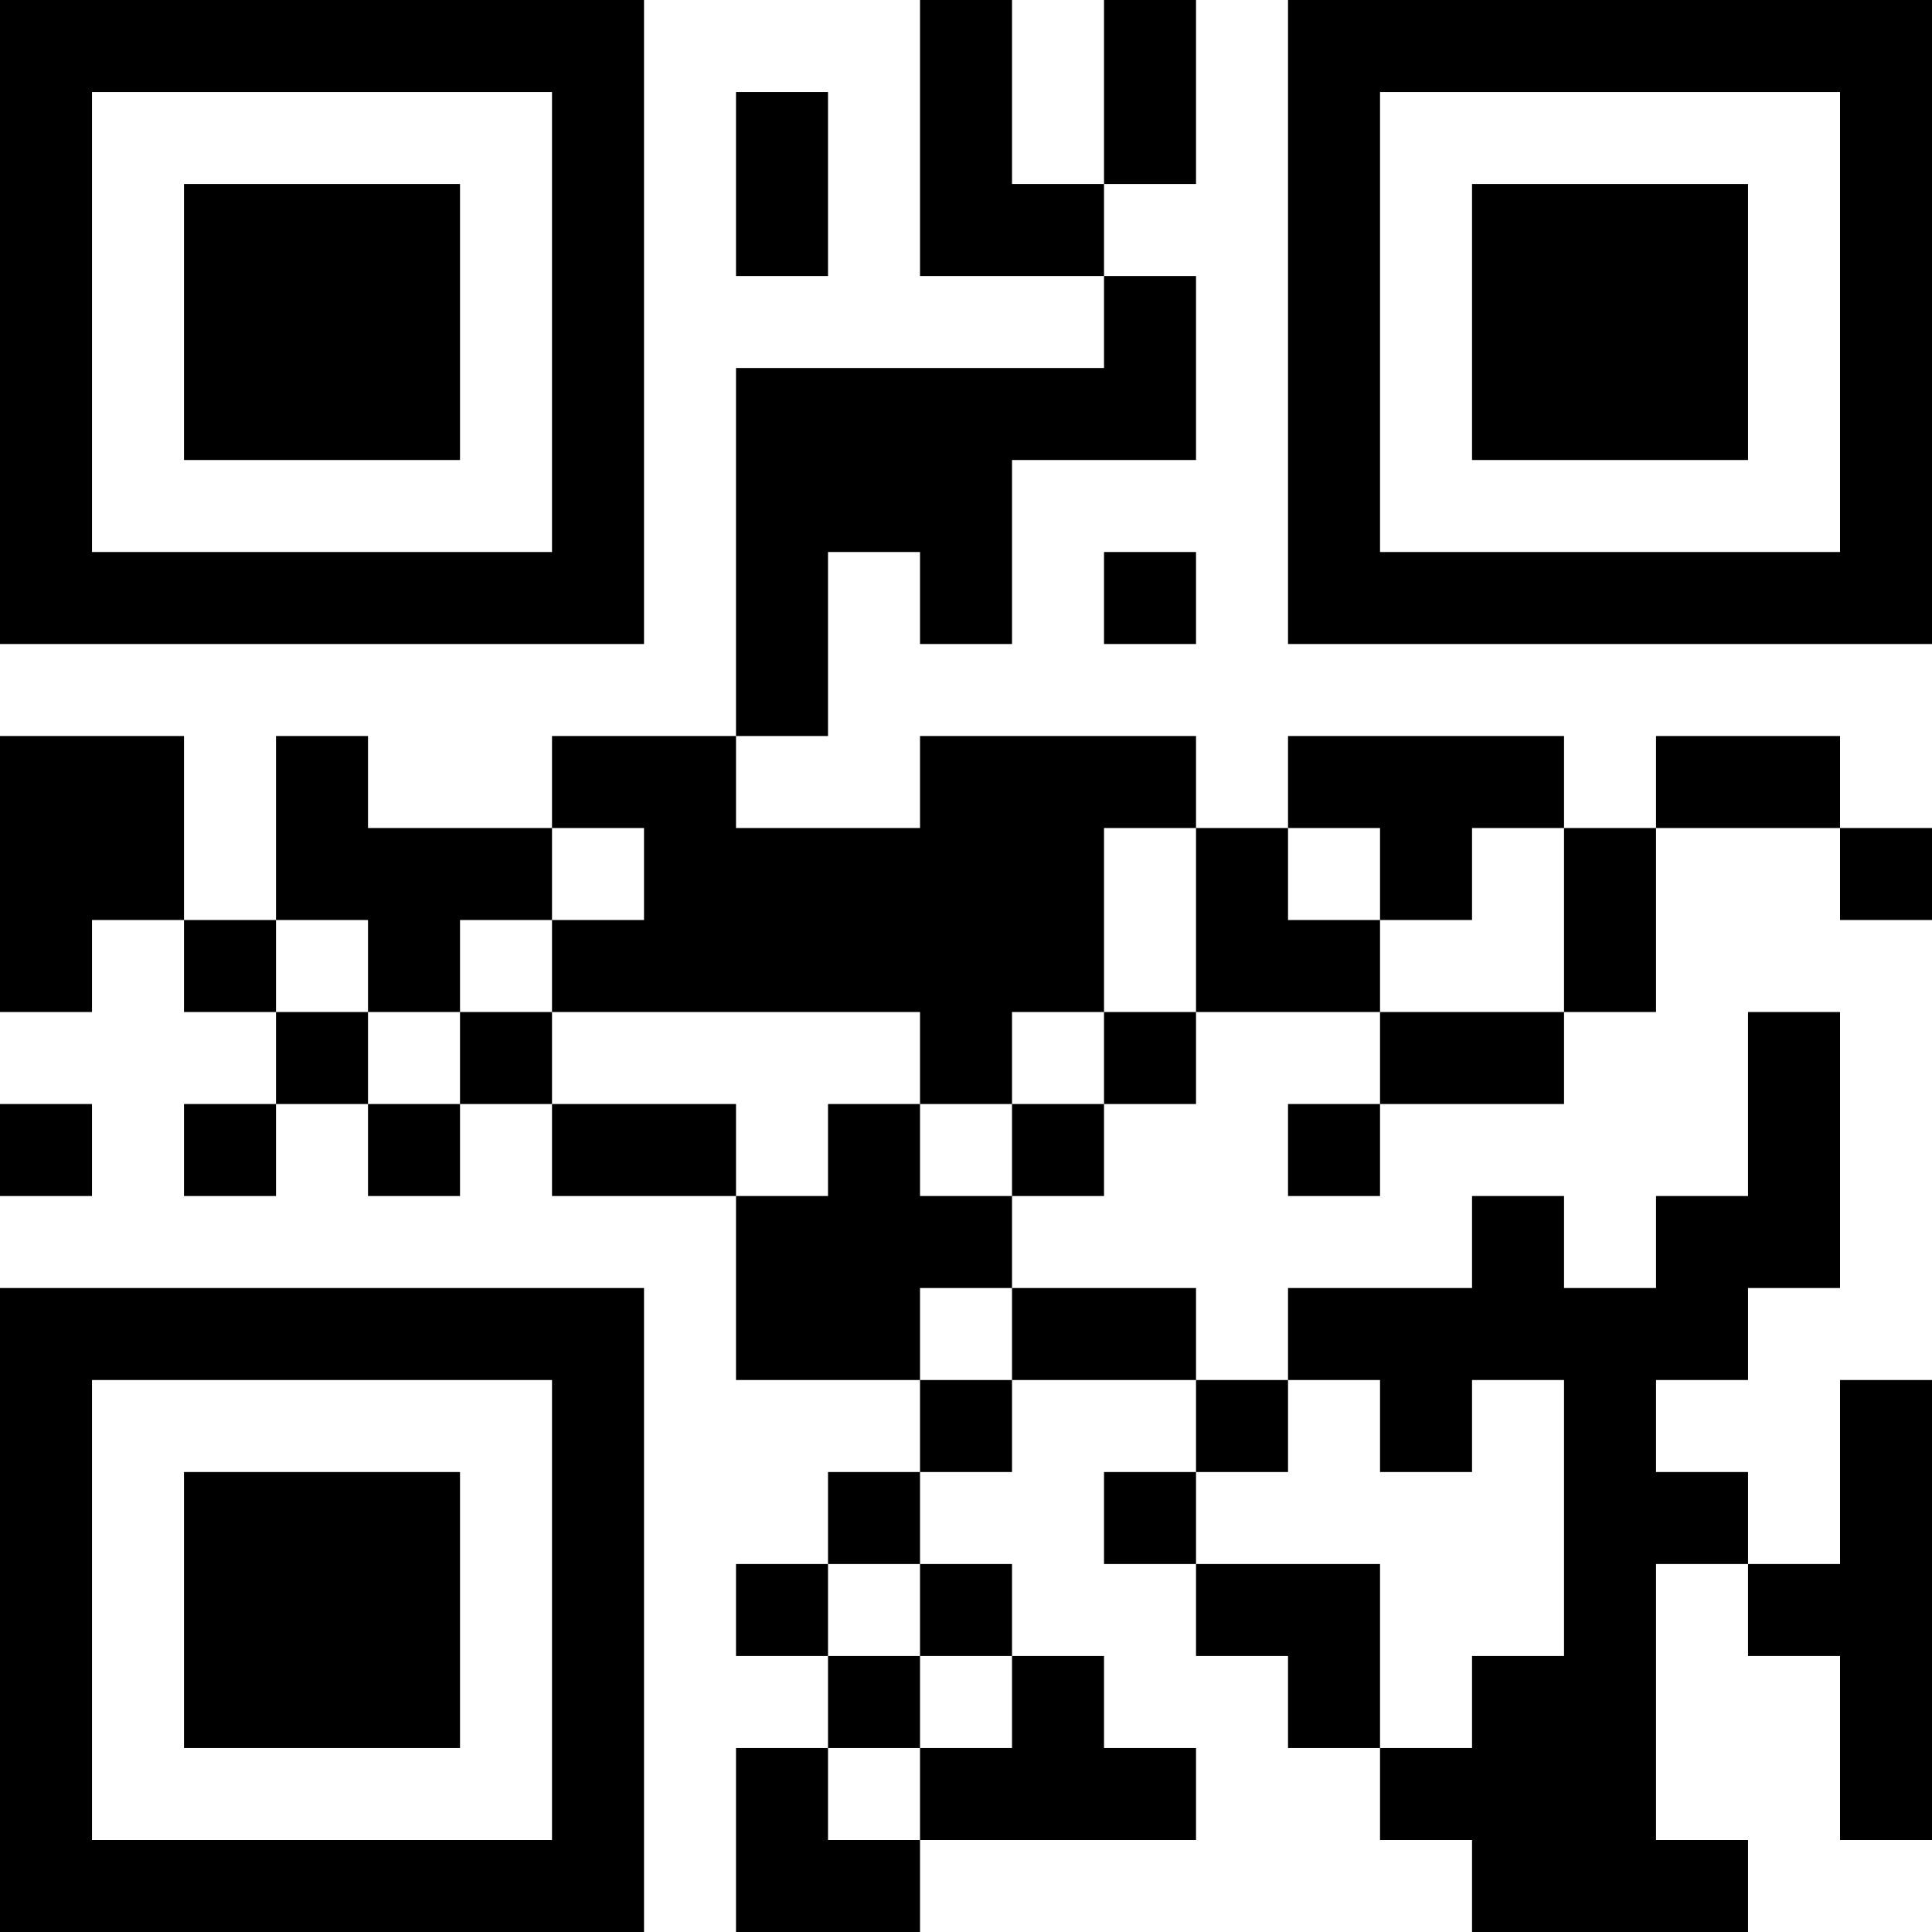 <?xml version="1.0" encoding="UTF-8"?>
<svg xmlns="http://www.w3.org/2000/svg" version="1.1" width="200" height="200" viewBox="0 0 200 200"><rect x="0" y="0" width="200" height="200" fill="#ffffff"/><g transform="scale(9.524)"><g transform="translate(0,0)"><path fill-rule="evenodd" d="M10 0L10 3L12 3L12 4L8 4L8 8L6 8L6 9L4 9L4 8L3 8L3 10L2 10L2 8L0 8L0 11L1 11L1 10L2 10L2 11L3 11L3 12L2 12L2 13L3 13L3 12L4 12L4 13L5 13L5 12L6 12L6 13L8 13L8 15L10 15L10 16L9 16L9 17L8 17L8 18L9 18L9 19L8 19L8 21L10 21L10 20L13 20L13 19L12 19L12 18L11 18L11 17L10 17L10 16L11 16L11 15L13 15L13 16L12 16L12 17L13 17L13 18L14 18L14 19L15 19L15 20L16 20L16 21L19 21L19 20L18 20L18 17L19 17L19 18L20 18L20 20L21 20L21 15L20 15L20 17L19 17L19 16L18 16L18 15L19 15L19 14L20 14L20 11L19 11L19 13L18 13L18 14L17 14L17 13L16 13L16 14L14 14L14 15L13 15L13 14L11 14L11 13L12 13L12 12L13 12L13 11L15 11L15 12L14 12L14 13L15 13L15 12L17 12L17 11L18 11L18 9L20 9L20 10L21 10L21 9L20 9L20 8L18 8L18 9L17 9L17 8L14 8L14 9L13 9L13 8L10 8L10 9L8 9L8 8L9 8L9 6L10 6L10 7L11 7L11 5L13 5L13 3L12 3L12 2L13 2L13 0L12 0L12 2L11 2L11 0ZM8 1L8 3L9 3L9 1ZM12 6L12 7L13 7L13 6ZM6 9L6 10L5 10L5 11L4 11L4 10L3 10L3 11L4 11L4 12L5 12L5 11L6 11L6 12L8 12L8 13L9 13L9 12L10 12L10 13L11 13L11 12L12 12L12 11L13 11L13 9L12 9L12 11L11 11L11 12L10 12L10 11L6 11L6 10L7 10L7 9ZM14 9L14 10L15 10L15 11L17 11L17 9L16 9L16 10L15 10L15 9ZM0 12L0 13L1 13L1 12ZM10 14L10 15L11 15L11 14ZM14 15L14 16L13 16L13 17L15 17L15 19L16 19L16 18L17 18L17 15L16 15L16 16L15 16L15 15ZM9 17L9 18L10 18L10 19L9 19L9 20L10 20L10 19L11 19L11 18L10 18L10 17ZM0 0L0 7L7 7L7 0ZM1 1L1 6L6 6L6 1ZM2 2L2 5L5 5L5 2ZM14 0L14 7L21 7L21 0ZM15 1L15 6L20 6L20 1ZM16 2L16 5L19 5L19 2ZM0 14L0 21L7 21L7 14ZM1 15L1 20L6 20L6 15ZM2 16L2 19L5 19L5 16Z" fill="#000000"/></g></g></svg>
